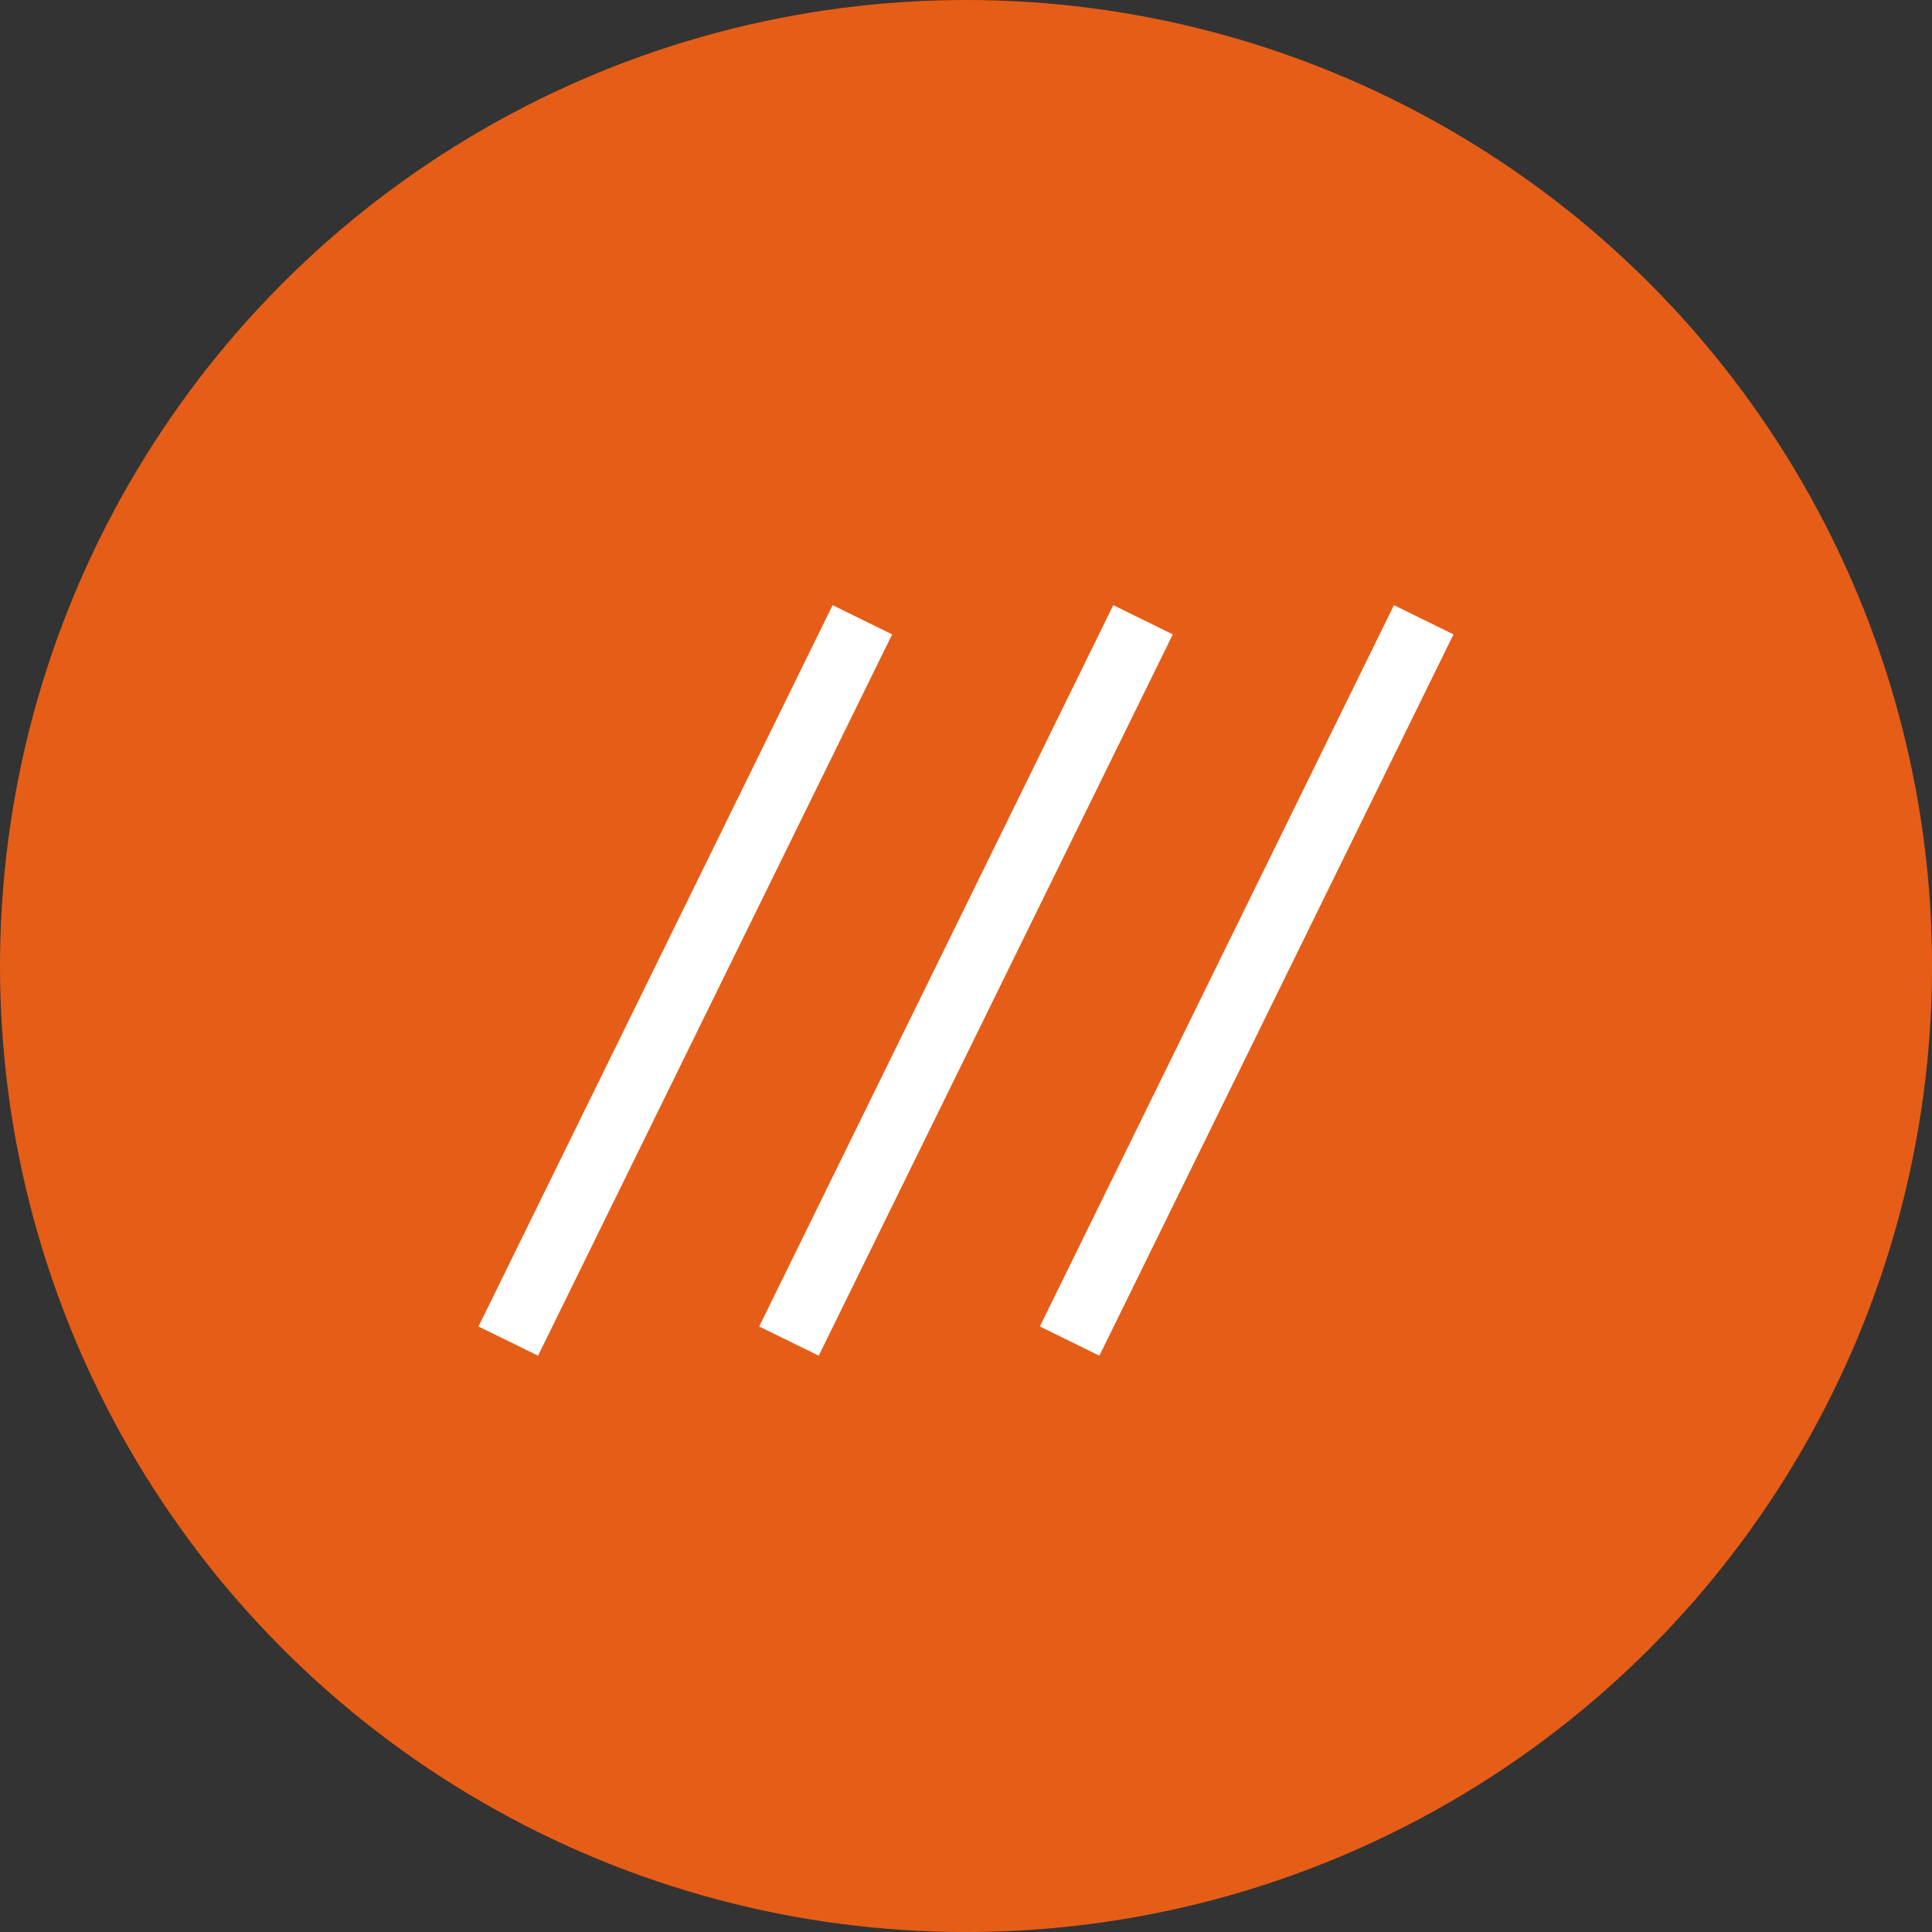 <?xml version="1.0" encoding="utf-8"?>
<!-- Generator: Adobe Illustrator 16.0.0, SVG Export Plug-In . SVG Version: 6.00 Build 0)  -->
<!DOCTYPE svg PUBLIC "-//W3C//DTD SVG 1.0//EN" "http://www.w3.org/TR/2001/REC-SVG-20010904/DTD/svg10.dtd">
<svg version="1.0" id="Слой_1" xmlns="http://www.w3.org/2000/svg" xmlns:xlink="http://www.w3.org/1999/xlink" x="0px" y="0px"
	 width="66.999px" height="67.001px" viewBox="0 0 66.999 67.001" enable-background="new 0 0 66.999 67.001" xml:space="preserve">
<rect x="0" y="0" width="66.999" height="67.001" fill="#333333" stroke="none"/>
<circle fill="#E65D17" cx="33.5" cy="33.5" r="33.5"/>
<g>
	<line fill="none" stroke="#FFFFFF" stroke-width="2.3" stroke-miterlimit="10" x1="29.906" y1="21.493" x2="17.626" y2="46.507"/>
	<line fill="none" stroke="#FFFFFF" stroke-width="2.3" stroke-miterlimit="10" x1="39.639" y1="21.493" x2="27.36" y2="46.507"/>
	<line fill="none" stroke="#FFFFFF" stroke-width="2.3" stroke-miterlimit="10" x1="49.372" y1="21.493" x2="37.093" y2="46.507"/>
</g>
</svg>
